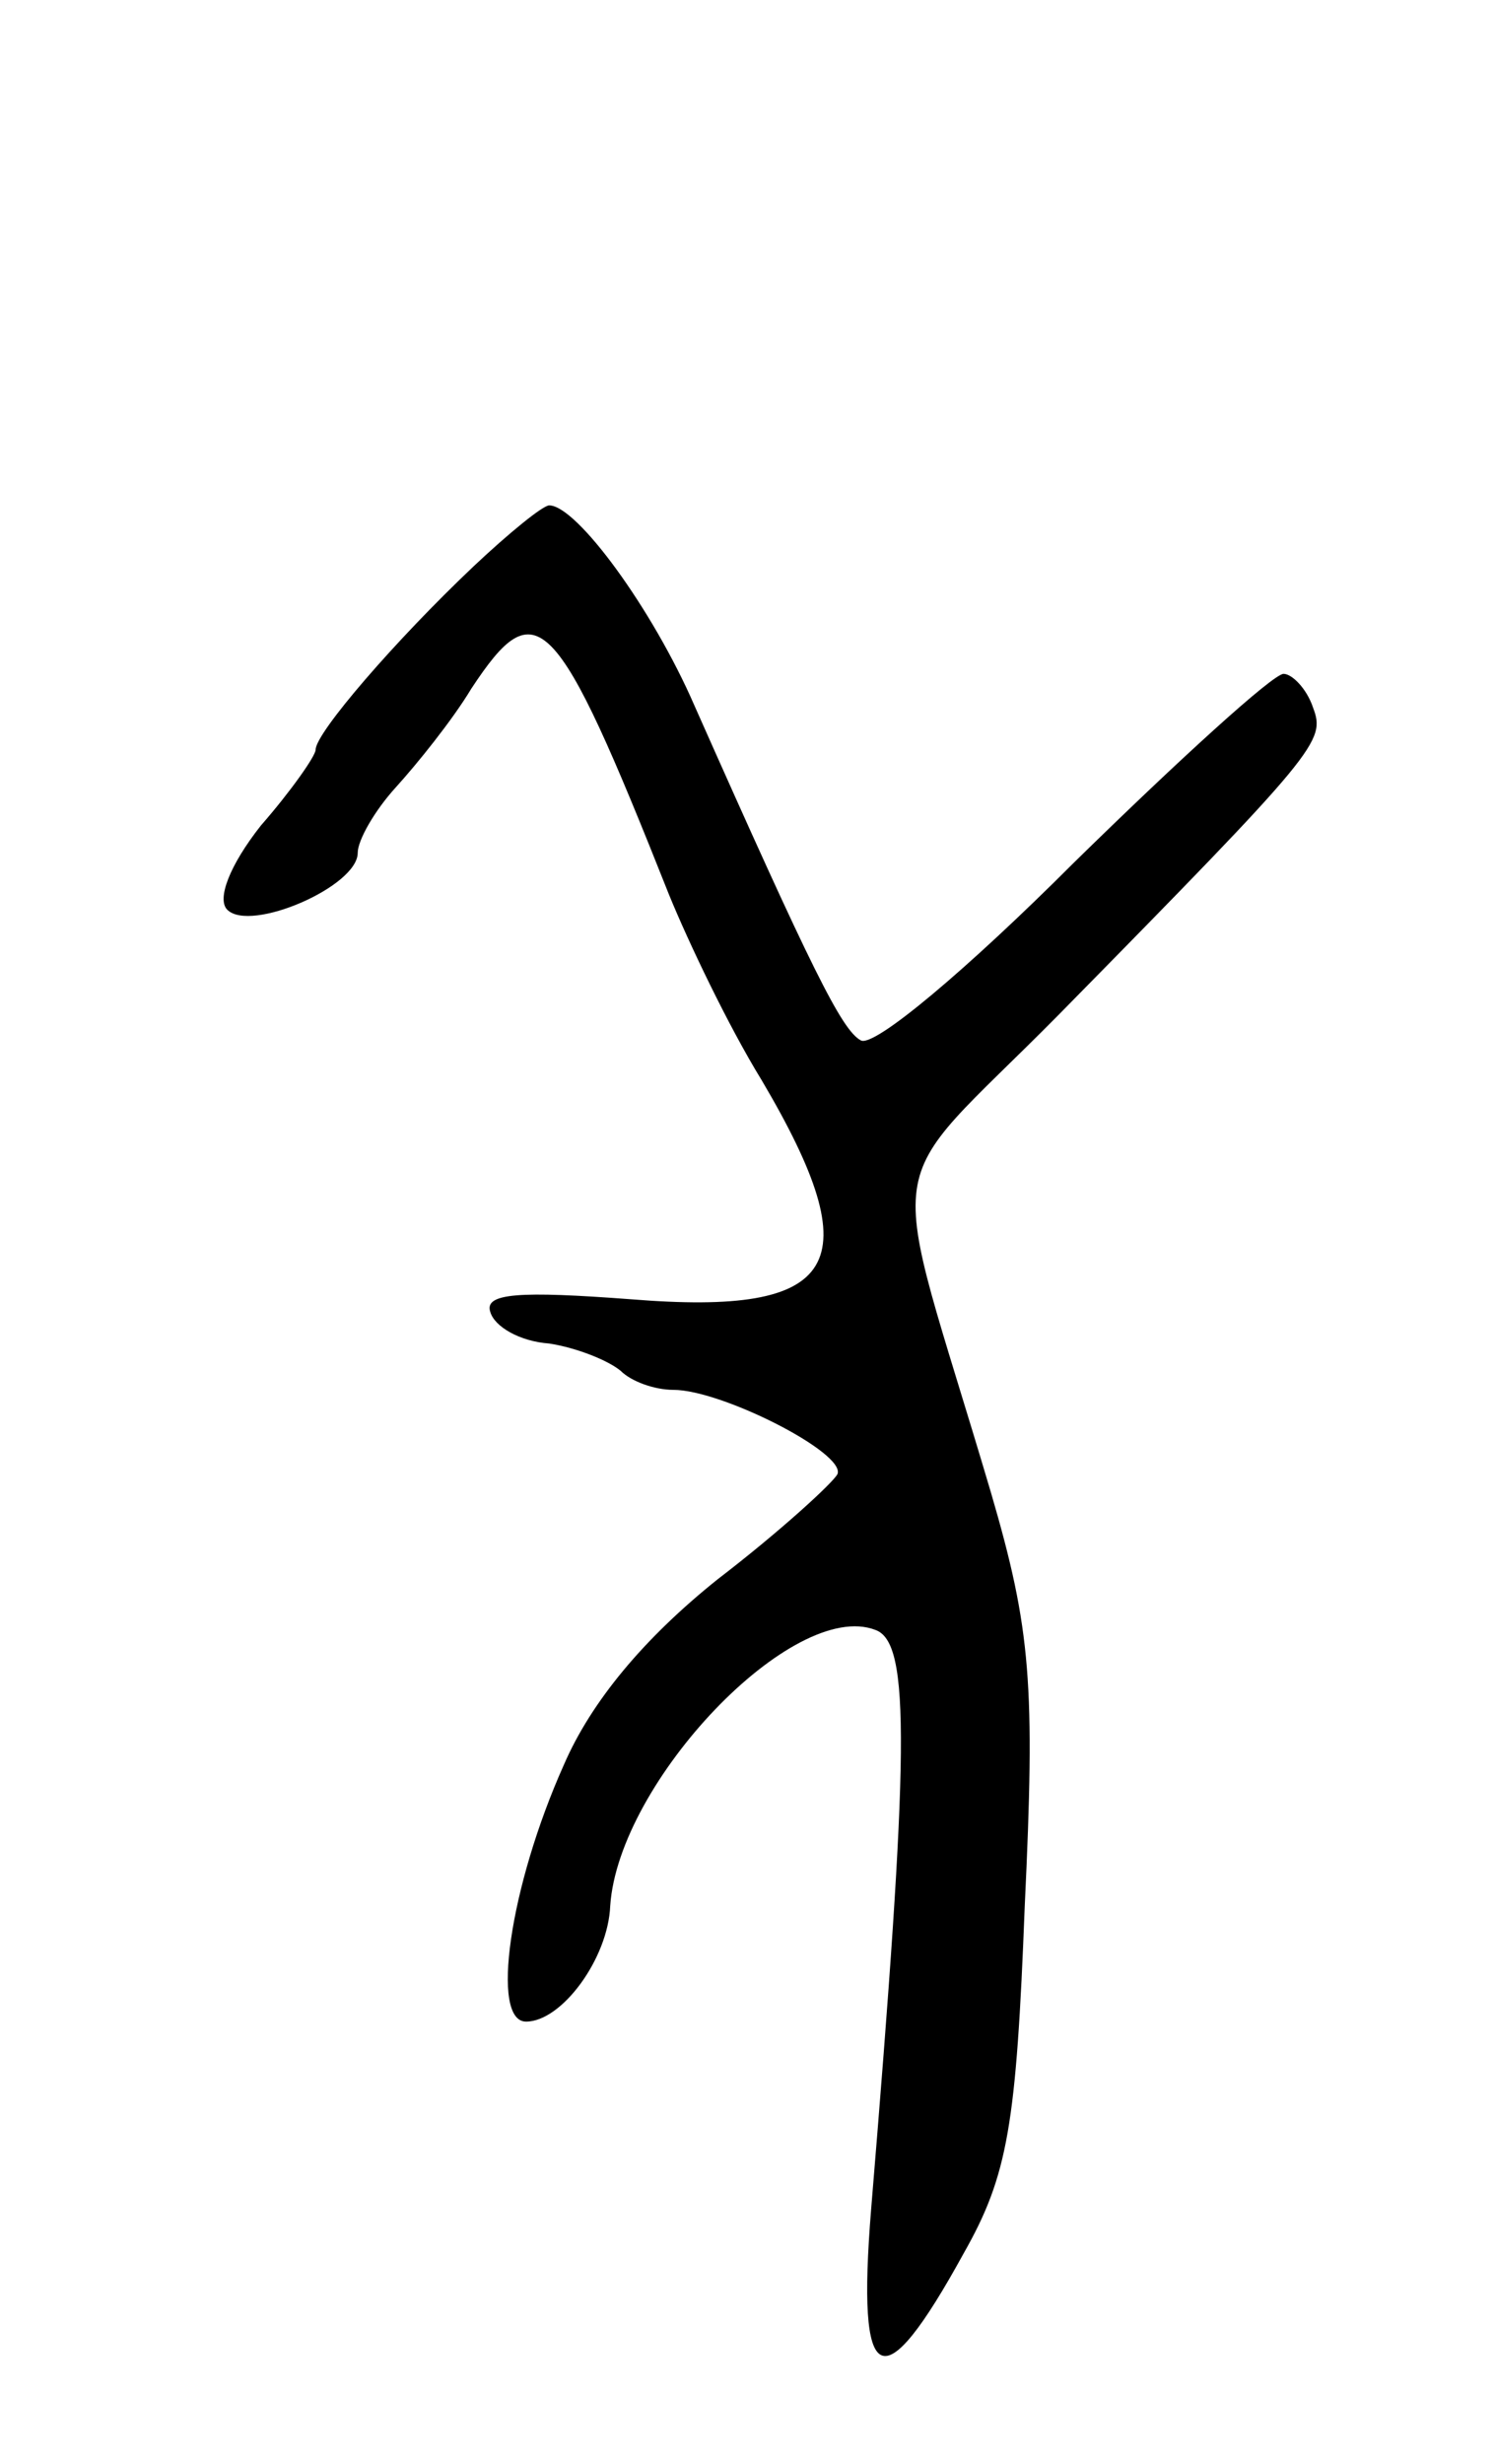 <svg version="1.0" xmlns="http://www.w3.org/2000/svg"
 width="71pt" height="117pt" viewBox="0 0 71 117"
 preserveAspectRatio="xMidYMid meet">
<g transform="translate(0,117) scale(0.1,-0.1)"
fill="#000000" stroke="none">
<path d="M225 901 c-37 -35 -75 -79 -75 -87 0 -3 -12 -20 -26 -36 -15 -19 -21
-35 -16 -40 11 -11 62 11 62 27 0 6 8 20 18 31 10 11 27 32 36 47 31 47 40 38
94 -98 9 -22 28 -62 44 -88 52 -88 37 -112 -62 -104 -53 4 -70 3 -67 -6 2 -7
14 -14 28 -15 13 -2 28 -8 34 -13 5 -5 16 -9 25 -9 23 0 82 -30 78 -40 -2 -4
-27 -27 -57 -50 -35 -28 -60 -58 -73 -88 -26 -58 -35 -122 -18 -122 17 0 39
30 40 55 4 59 87 146 126 131 17 -6 16 -58 -2 -275 -7 -86 5 -92 44 -21 21 37
25 61 29 165 5 105 3 131 -16 196 -50 169 -55 139 32 227 124 126 127 130 121
146 -3 9 -10 16 -14 16 -5 0 -50 -41 -100 -90 -50 -50 -95 -88 -101 -84 -9 5
-23 33 -79 159 -20 46 -56 95 -69 95 -3 0 -19 -13 -36 -29z"/>
</g>
</svg>
